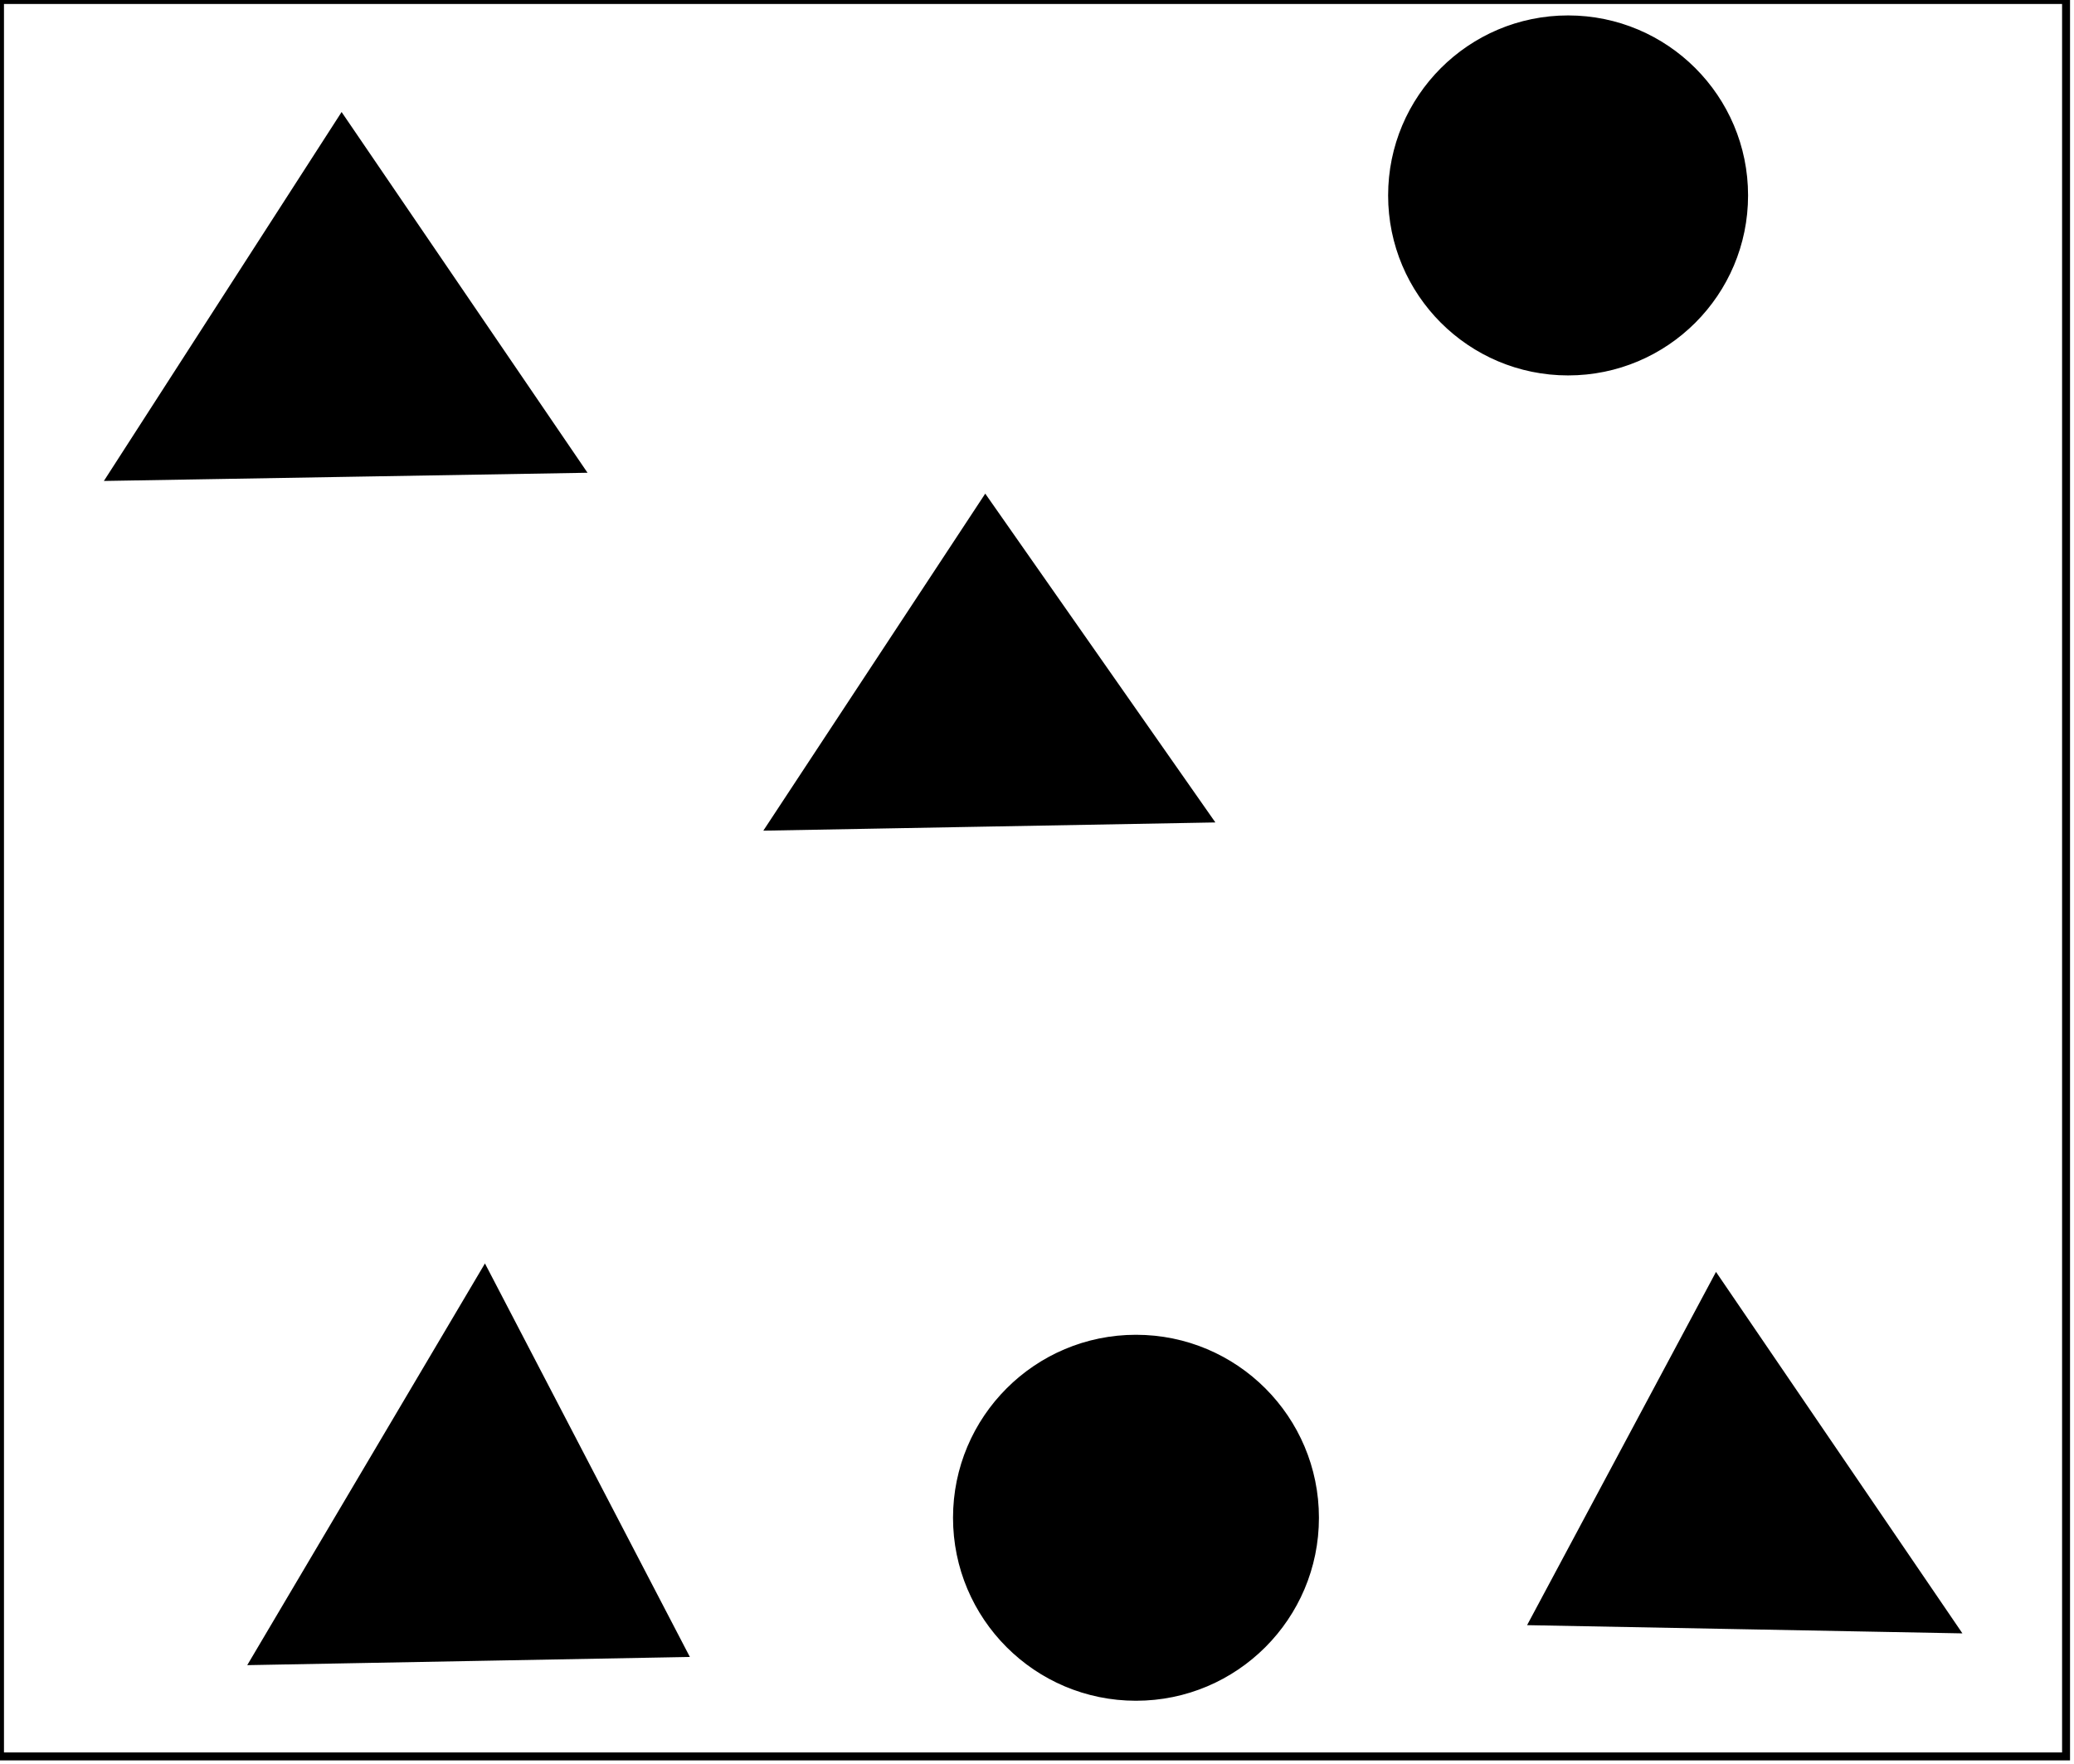 <?xml version="1.0" encoding="utf-8" ?>
<svg baseProfile="full" height="222" version="1.1" width="261" xmlns="http://www.w3.org/2000/svg" xmlns:ev="http://www.w3.org/2001/xml-events" xmlns:xlink="http://www.w3.org/1999/xlink"><defs /><rect fill="white" height="222" width="261" x="0" y="0" /><circle cx="142.8" cy="190.8" fill="none" r="15.902" stroke="black" stroke-width="1" /><path d="M 76,202 L 59,174 L 40,202 Z" fill="none" stroke="black" stroke-width="1" /><path d="M 202,198 L 237,199 L 219,171 Z" fill="none" stroke="black" stroke-width="1" /><circle cx="142.956" cy="190.972" fill="black" r="22.524" stroke="black" stroke-width="1" /><path d="M 216,161 L 246,205 L 193,204 Z" fill="black" stroke="black" stroke-width="1" /><path d="M 61,160 L 86,208 L 32,209 Z" fill="black" stroke="black" stroke-width="1" /><path d="M 124,73 L 109,99 L 139,99 Z" fill="none" stroke="black" stroke-width="1" /><path d="M 97,104 L 124,63 L 152,103 Z" fill="black" stroke="black" stroke-width="1" /><path d="M 59,51 L 42,28 L 28,54 Z" fill="none" stroke="black" stroke-width="1" /><path d="M 14,60 L 43,15 L 73,59 Z" fill="black" stroke="black" stroke-width="1" /><circle cx="197.638" cy="24.339" fill="none" r="14.512" stroke="black" stroke-width="1" /><circle cx="197.335" cy="24.589" fill="black" r="22.148" stroke="black" stroke-width="1" /><path d="M 0,0 L 0,221 L 260,221 L 260,0 Z" fill="none" stroke="black" stroke-width="1" /></svg>